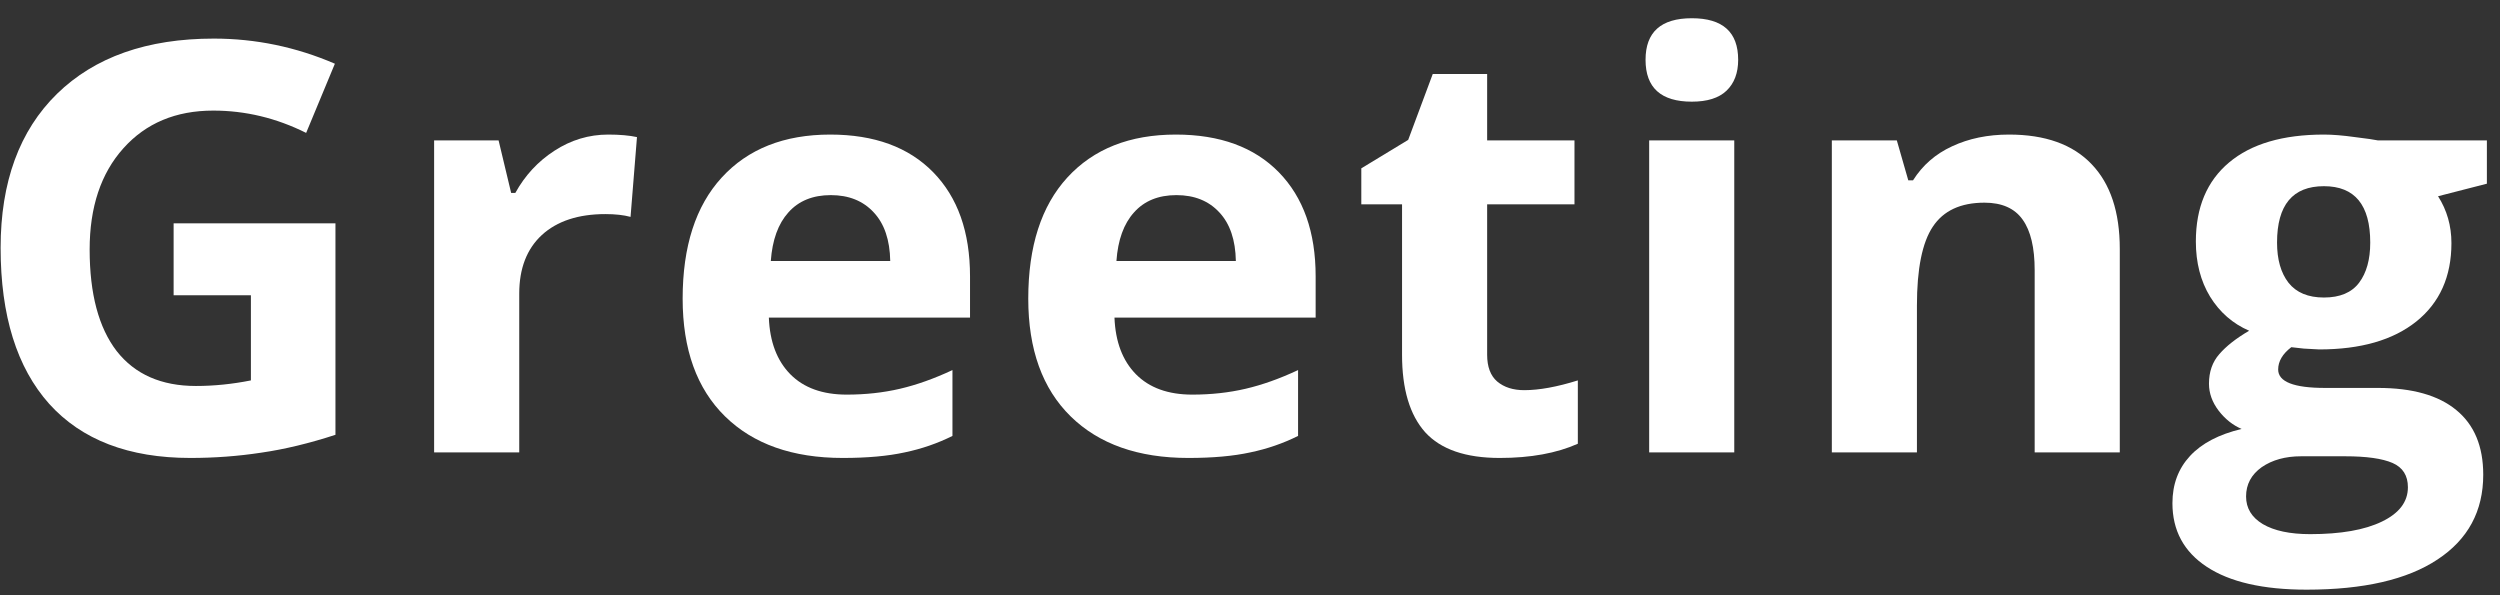 <svg width="105" height="25" viewBox="0 0 105 25" fill="#fff" xmlns="http://www.w3.org/2000/svg">
<rect x="0" y="0" width="105" height="25" fill="#333333" stroke="none"/>
<path d="M7.292 9.379H14.089V18.262C12.987 18.621 11.948 18.871 10.972 19.012C10.003 19.16 9.011 19.234 7.995 19.234C5.409 19.234 3.433 18.477 2.065 16.961C0.706 15.438 0.026 13.254 0.026 10.41C0.026 7.645 0.815 5.488 2.394 3.941C3.979 2.395 6.175 1.621 8.979 1.621C10.737 1.621 12.433 1.973 14.065 2.676L12.858 5.582C11.608 4.957 10.308 4.645 8.956 4.645C7.386 4.645 6.128 5.172 5.183 6.227C4.237 7.281 3.765 8.699 3.765 10.48C3.765 12.34 4.144 13.762 4.901 14.746C5.667 15.723 6.776 16.211 8.229 16.211C8.987 16.211 9.757 16.133 10.538 15.977V12.402H7.292V9.379Z"/>
<path d="M25.546 5.652C26.03 5.652 26.433 5.688 26.753 5.758L26.483 9.109C26.194 9.031 25.843 8.992 25.429 8.992C24.288 8.992 23.398 9.285 22.757 9.871C22.124 10.457 21.808 11.277 21.808 12.332V19H18.233V5.898H20.941L21.468 8.102H21.644C22.05 7.367 22.597 6.777 23.284 6.332C23.98 5.879 24.733 5.652 25.546 5.652Z"/>
<path d="M34.894 8.195C34.136 8.195 33.542 8.438 33.112 8.922C32.683 9.398 32.437 10.078 32.374 10.961H37.39C37.374 10.078 37.144 9.398 36.698 8.922C36.253 8.438 35.651 8.195 34.894 8.195ZM35.398 19.234C33.288 19.234 31.64 18.652 30.452 17.488C29.265 16.324 28.671 14.676 28.671 12.543C28.671 10.348 29.218 8.652 30.312 7.457C31.413 6.254 32.933 5.652 34.87 5.652C36.722 5.652 38.163 6.18 39.194 7.234C40.226 8.289 40.741 9.746 40.741 11.605V13.34H32.292C32.331 14.355 32.632 15.148 33.194 15.719C33.757 16.289 34.546 16.574 35.562 16.574C36.351 16.574 37.097 16.492 37.8 16.328C38.503 16.164 39.237 15.902 40.003 15.543V18.309C39.378 18.621 38.71 18.852 37.999 19C37.288 19.156 36.421 19.234 35.398 19.234Z"/>
<path d="M49.409 8.195C48.652 8.195 48.058 8.438 47.628 8.922C47.198 9.398 46.952 10.078 46.89 10.961H51.906C51.89 10.078 51.659 9.398 51.214 8.922C50.769 8.438 50.167 8.195 49.409 8.195ZM49.913 19.234C47.804 19.234 46.156 18.652 44.968 17.488C43.781 16.324 43.187 14.676 43.187 12.543C43.187 10.348 43.734 8.652 44.827 7.457C45.929 6.254 47.448 5.652 49.386 5.652C51.237 5.652 52.679 6.18 53.71 7.234C54.741 8.289 55.257 9.746 55.257 11.605V13.34H46.808C46.847 14.355 47.148 15.148 47.71 15.719C48.273 16.289 49.062 16.574 50.077 16.574C50.866 16.574 51.612 16.492 52.316 16.328C53.019 16.164 53.753 15.902 54.519 15.543V18.309C53.894 18.621 53.226 18.852 52.515 19C51.804 19.156 50.937 19.234 49.913 19.234Z"/>
<path d="M64.019 16.387C64.644 16.387 65.394 16.25 66.269 15.977V18.637C65.378 19.035 64.284 19.234 62.988 19.234C61.558 19.234 60.515 18.875 59.859 18.156C59.21 17.43 58.886 16.344 58.886 14.898V8.582H57.175V7.07L59.144 5.875L60.175 3.109H62.46V5.898H66.128V8.582H62.46V14.898C62.46 15.406 62.601 15.781 62.882 16.023C63.171 16.266 63.55 16.387 64.019 16.387Z"/>
<path d="M69.113 2.512C69.113 1.348 69.761 0.766 71.058 0.766C72.355 0.766 73.003 1.348 73.003 2.512C73.003 3.066 72.839 3.5 72.511 3.812C72.191 4.117 71.706 4.27 71.058 4.27C69.761 4.27 69.113 3.684 69.113 2.512ZM72.839 19H69.265V5.898H72.839V19Z"/>
<path d="M89.031 19H85.456V11.348C85.456 10.402 85.288 9.695 84.953 9.227C84.617 8.75 84.081 8.512 83.347 8.512C82.347 8.512 81.624 8.848 81.179 9.52C80.734 10.184 80.511 11.289 80.511 12.836V19H76.937V5.898H79.667L80.148 7.574H80.347C80.746 6.941 81.292 6.465 81.988 6.145C82.691 5.816 83.488 5.652 84.378 5.652C85.902 5.652 87.058 6.066 87.847 6.895C88.636 7.715 89.031 8.902 89.031 10.457V19Z"/>
<path d="M104.449 5.898V7.715L102.398 8.242C102.773 8.828 102.96 9.484 102.96 10.211C102.96 11.617 102.468 12.715 101.484 13.504C100.507 14.285 99.148 14.676 97.406 14.676L96.761 14.641L96.234 14.582C95.867 14.863 95.683 15.176 95.683 15.52C95.683 16.035 96.339 16.293 97.652 16.293H99.878C101.316 16.293 102.41 16.602 103.16 17.219C103.917 17.836 104.296 18.742 104.296 19.938C104.296 21.469 103.656 22.656 102.374 23.5C101.101 24.344 99.269 24.766 96.878 24.766C95.05 24.766 93.652 24.445 92.683 23.805C91.722 23.172 91.242 22.281 91.242 21.133C91.242 20.344 91.488 19.684 91.98 19.152C92.472 18.621 93.195 18.242 94.148 18.016C93.781 17.859 93.46 17.605 93.187 17.254C92.913 16.895 92.777 16.516 92.777 16.117C92.777 15.617 92.921 15.203 93.21 14.875C93.499 14.539 93.917 14.211 94.464 13.891C93.777 13.594 93.23 13.117 92.824 12.461C92.425 11.805 92.226 11.031 92.226 10.141C92.226 8.711 92.691 7.605 93.621 6.824C94.55 6.043 95.878 5.652 97.605 5.652C97.972 5.652 98.406 5.688 98.906 5.758C99.413 5.82 99.738 5.867 99.878 5.898H104.449ZM94.335 20.852C94.335 21.344 94.57 21.73 95.038 22.012C95.515 22.293 96.179 22.434 97.031 22.434C98.312 22.434 99.316 22.258 100.042 21.906C100.769 21.555 101.132 21.074 101.132 20.465C101.132 19.973 100.917 19.633 100.488 19.445C100.058 19.258 99.394 19.164 98.496 19.164H96.644C95.988 19.164 95.437 19.316 94.992 19.621C94.554 19.934 94.335 20.344 94.335 20.852ZM95.636 10.188C95.636 10.898 95.796 11.461 96.117 11.875C96.445 12.289 96.941 12.496 97.605 12.496C98.277 12.496 98.769 12.289 99.082 11.875C99.394 11.461 99.55 10.898 99.55 10.188C99.55 8.609 98.902 7.82 97.605 7.82C96.292 7.82 95.636 8.609 95.636 10.188Z"/>
</svg>
